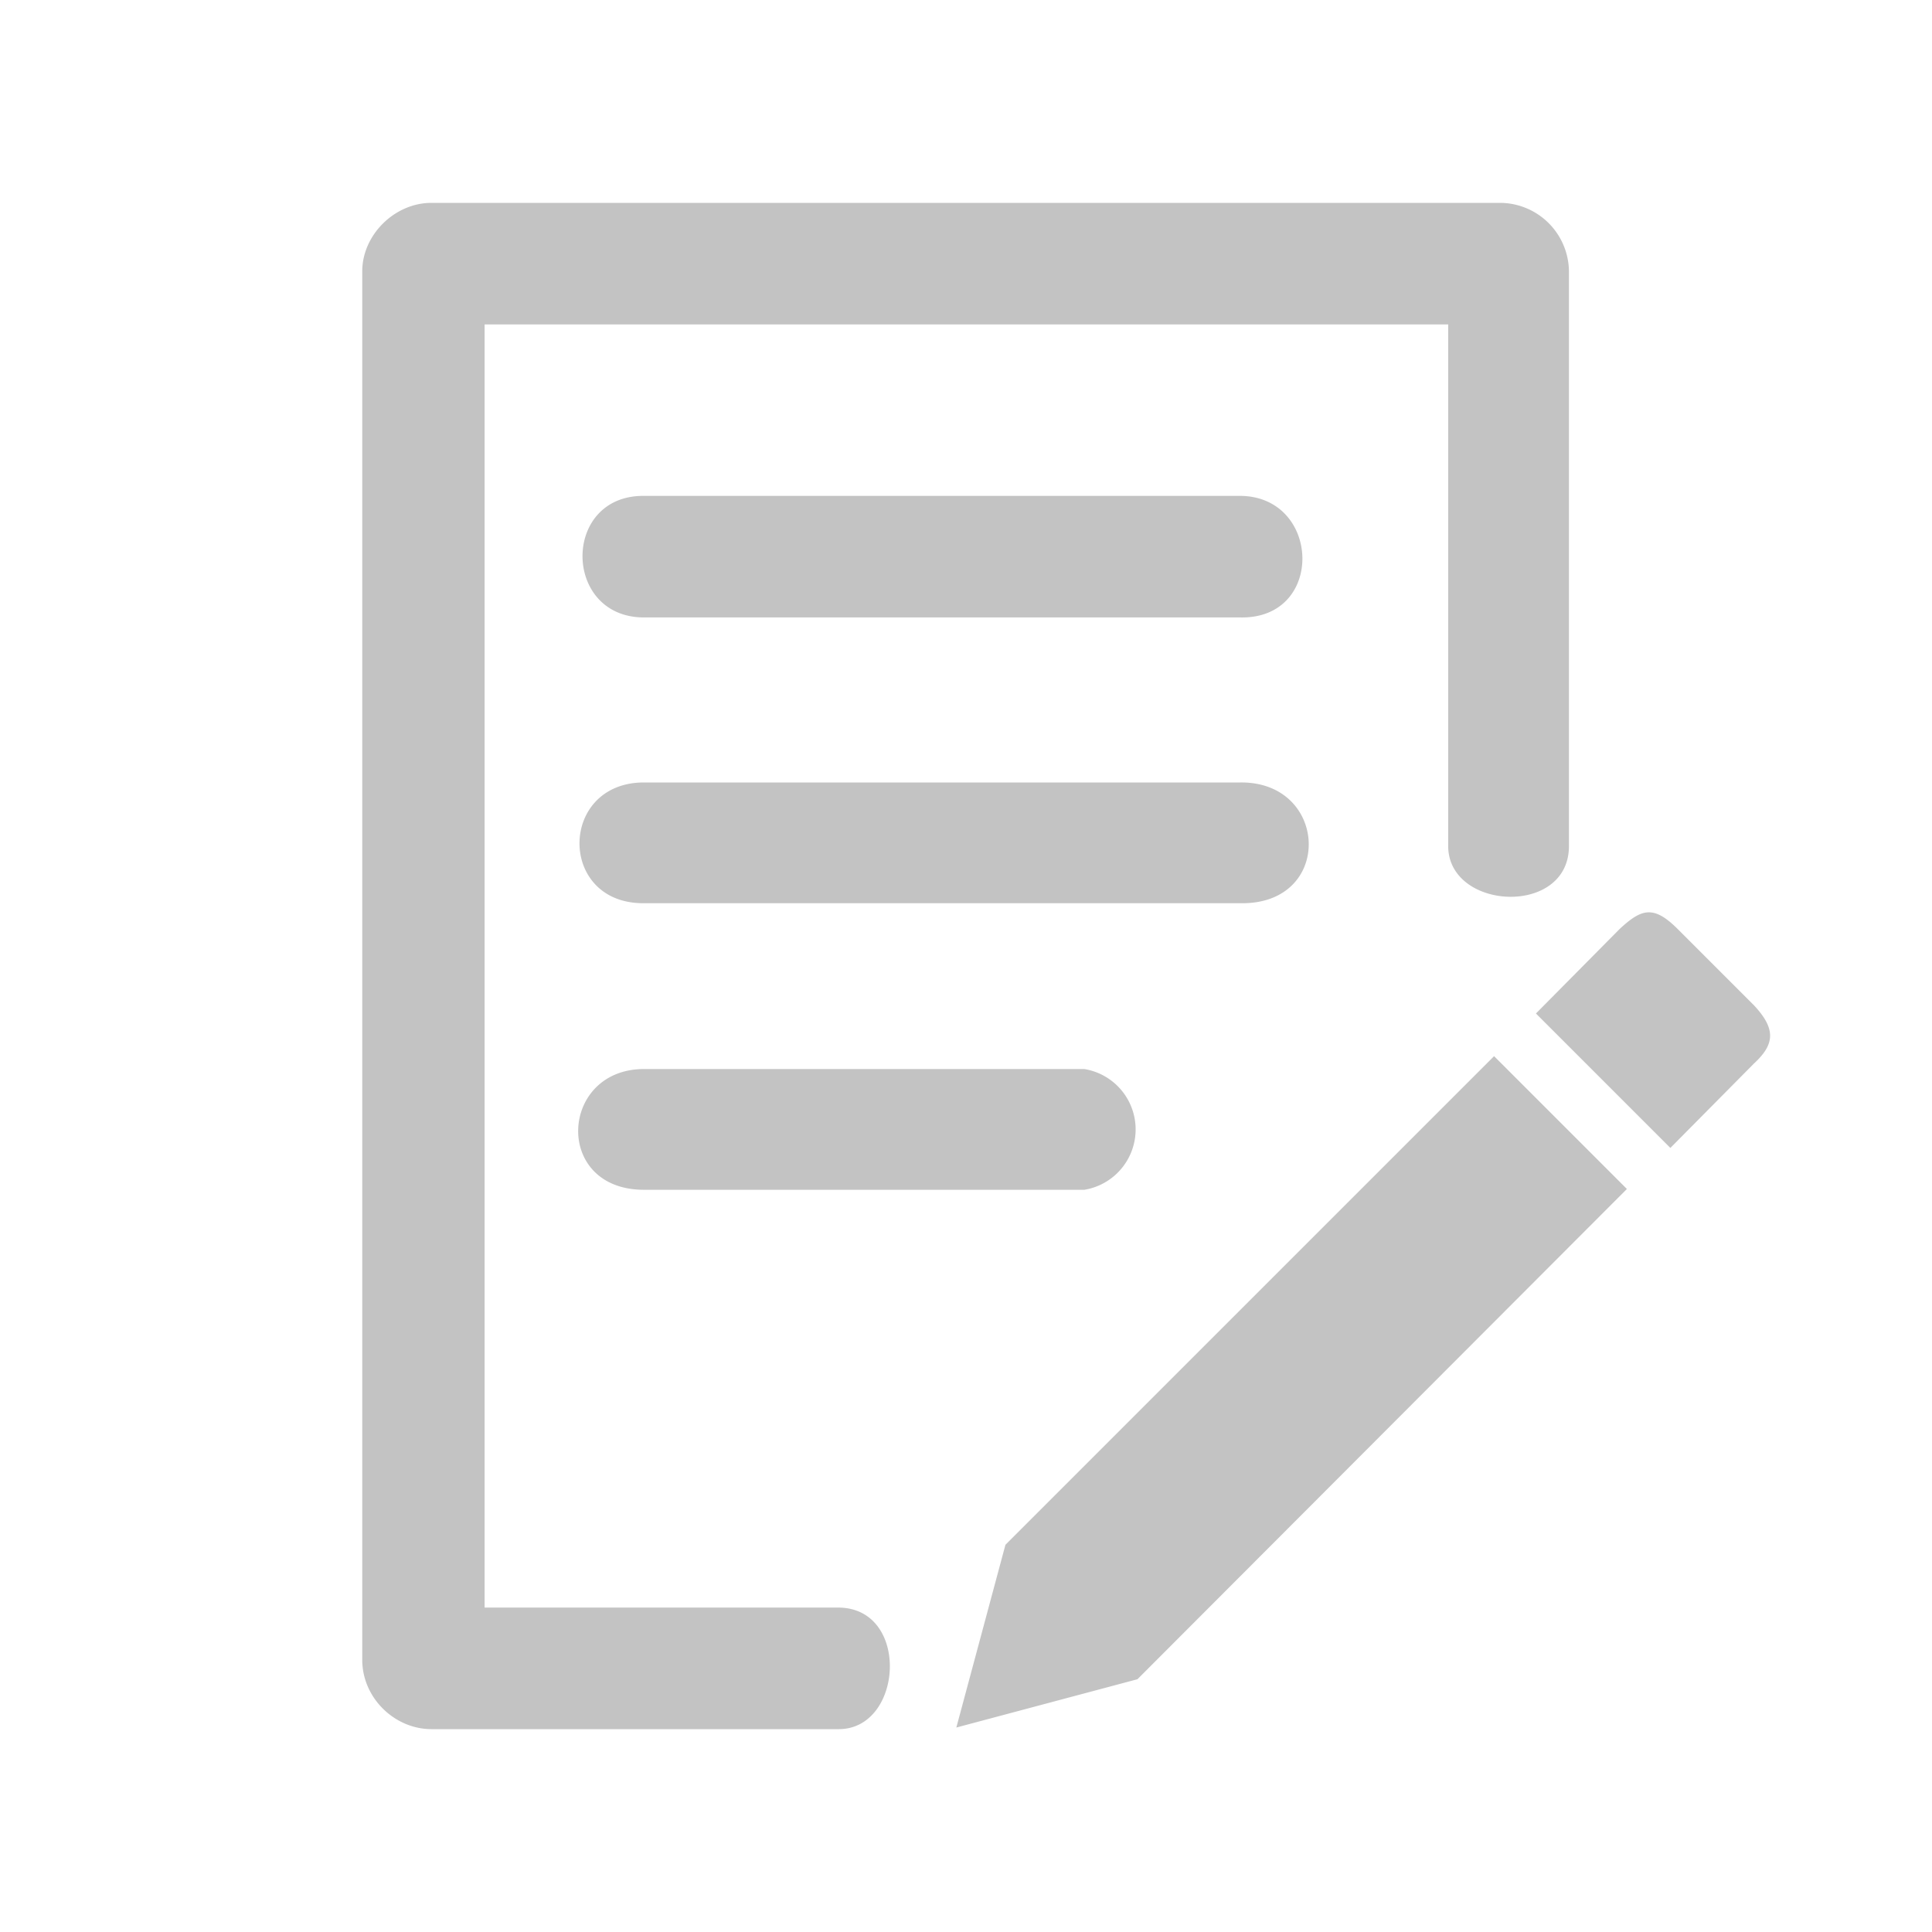 <svg width="24" height="24" xmlns="http://www.w3.org/2000/svg">
    <path style="color:#000;fill:#000;fill-opacity:.237;stroke-linecap:round;stroke-linejoin:round" d="M5.36 2.52c-.46 0-.86.4-.86.85v17.25c0 .47.4.86.86.86h5.06c.8 0 .89-1.5 0-1.51h-4.4V4.03h11.97v6.48c0 .8 1.5.88 1.5 0V3.37a.86.86 0 0 0-.85-.85zm2.63 3.64c-1.01 0-1 1.5 0 1.51h7.42c1.05.02 1-1.5 0-1.51zm0 3.56c-1.05.01-1.06 1.5 0 1.5h7.42c1.16.02 1.1-1.51 0-1.5zm12.13 1.82-1.04 1.05 1.67 1.67 1.04-1.05c.26-.24.27-.43 0-.72l-.95-.95c-.3-.3-.45-.25-.72 0zm-1.56 1.58-6.07 6.07-.61 2.27 2.25-.6 6.08-6.09zM8 13.28c-1.05 0-1.13 1.5 0 1.5h5.47a.76.76 0 0 0 0-1.5z" />
</svg>